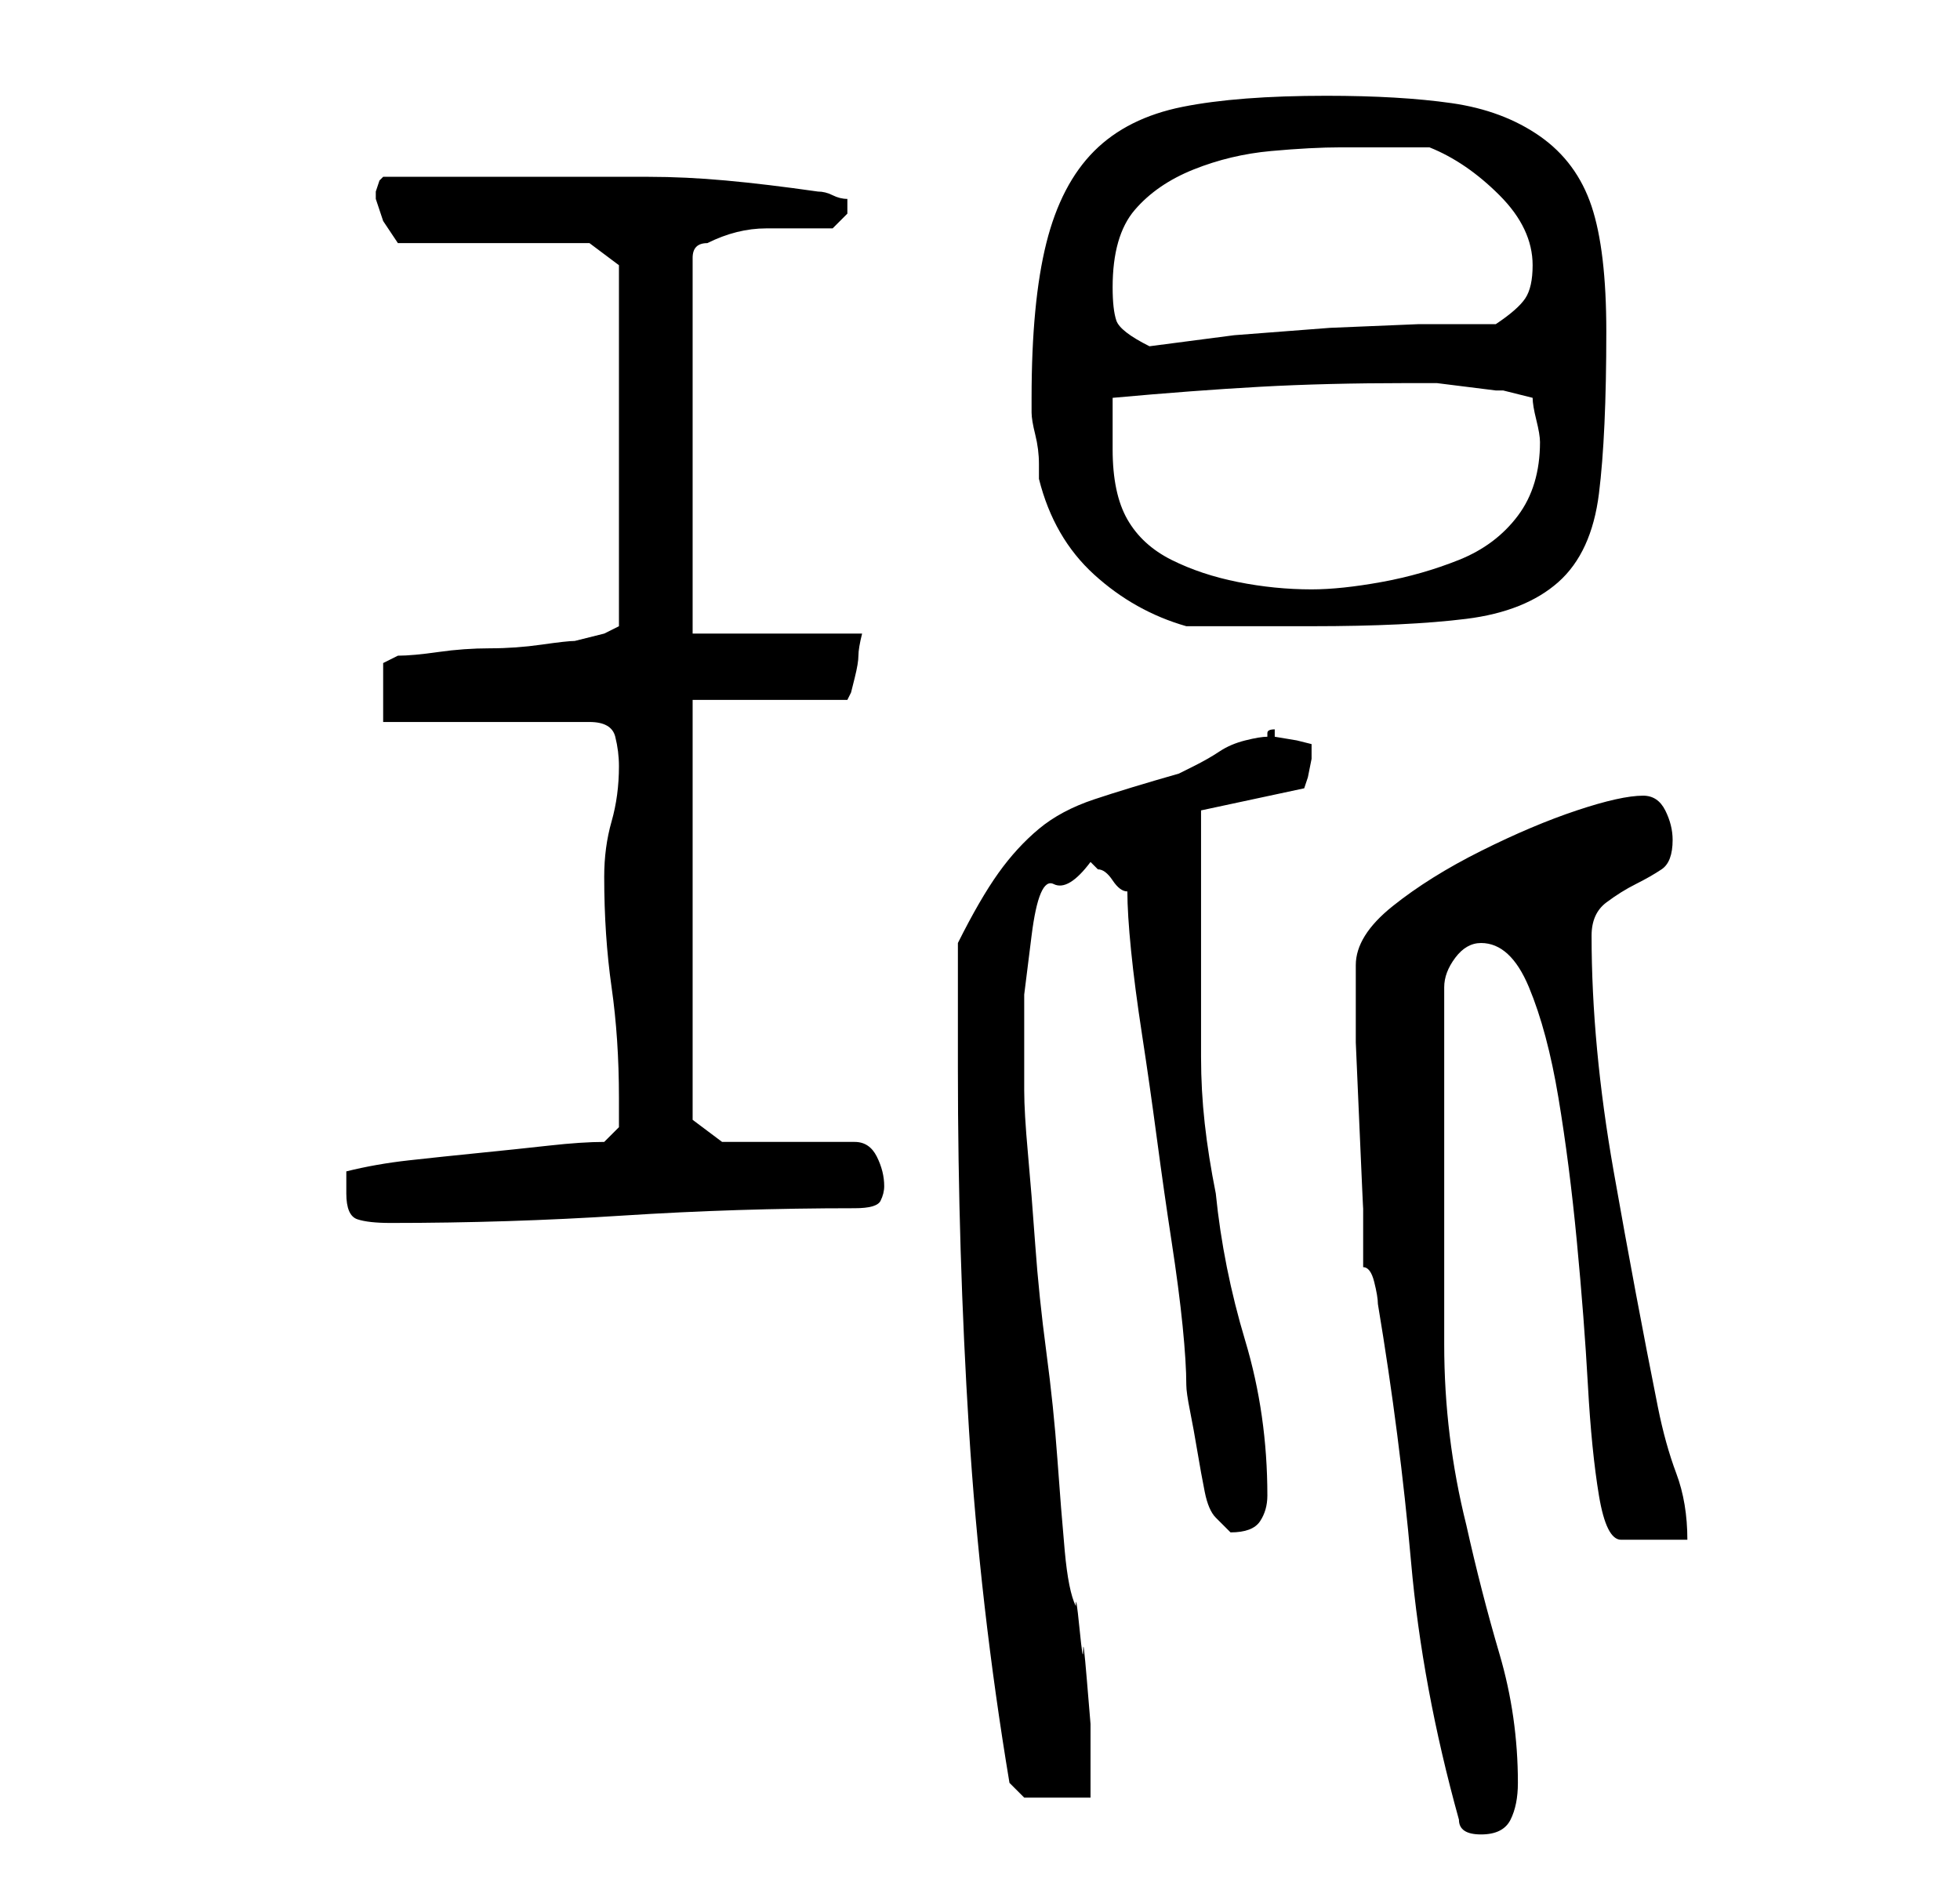 <?xml version="1.0" standalone="no"?>
<!DOCTYPE svg PUBLIC "-//W3C//DTD SVG 1.1//EN" "http://www.w3.org/Graphics/SVG/1.1/DTD/svg11.dtd" >
<svg xmlns="http://www.w3.org/2000/svg" xmlns:xlink="http://www.w3.org/1999/xlink" version="1.1" viewBox="-10 0 266 256">
   <path fill="currentColor"
d="M188 247q0 2 3 2t4 -2t1 -5q0 -9 -2.5 -17.5t-4.5 -17.5q-3 -12 -3 -24.5v-25.5v-23q0 -2 1.5 -4t3.5 -2q4 0 6.5 6t4 15t2.5 19.5t1.5 19.5t1.5 15t3 6h9q0 -5 -1.5 -9t-2.5 -9q-3 -15 -6 -32t-3 -32q0 -3 2 -4.5t4 -2.5t3.5 -2t1.5 -4q0 -2 -1 -4t-3 -2q-3 0 -9 2
t-13 5.5t-12 7.5t-5 8v3v7.5t0.5 11.5t0.5 11v8q1 0 1.5 2t0.5 3q3 18 4.5 35t6.5 35zM127 242l1 1l1 1h1.5h3h3h1.5v-4v-6t-0.5 -6t-0.5 -4t-0.5 -3t-0.5 -3q-1 -2 -1.5 -7.5t-1 -12.5t-1.5 -14.5t-1.5 -14.5t-1 -12.5t-0.5 -8.5v-3v-4v-6t1 -8t3 -7t5 -3l0.5 0.5l0.5 0.5
q1 0 2 1.5t2 1.5q0 3 0.5 8t1.5 11.5t2 14t2 14t1.5 11.5t0.5 8q0 1 0.5 3.5t1 5.5t1 5.5t1.5 3.5l0.5 0.5l0.5 0.5l0.5 0.5l0.5 0.5q3 0 4 -1.5t1 -3.5q0 -11 -3 -21t-4 -20q-1 -5 -1.5 -9.5t-0.5 -9v-9.5v-10v-5.5v-5.5v-3l14 -3l0.5 -1.5t0.5 -2.5v-1v-1l-2 -0.5t-3 -0.5
v-0.5v-0.5q-1 0 -1 0.5v0.5q-1 0 -3 0.5t-3.5 1.5t-3.5 2l-2 1q-7 2 -11.5 3.5t-7.5 4t-5.5 6t-5.5 9.5v4v5v5v3q0 25 1.5 49t5.5 48zM37 162q0 3 1.5 3.5t4.5 0.5q16 0 31.5 -1t31.5 -1q3 0 3.5 -1t0.5 -2q0 -2 -1 -4t-3 -2h-18l-4 -3v-57h21l0.5 -1t0.5 -2t0.5 -3t0.5 -3
h-23v-51q0 -1 0.5 -1.5t1.5 -0.5q4 -2 8 -2h9l0.5 -0.5l1.5 -1.5v-1v-1q-1 0 -2 -0.5t-2 -0.5q-7 -1 -12.5 -1.5t-10.5 -0.5h-10h-11h-3h-4.5h-4.5h-3l-0.5 0.5t-0.5 1.5v0v0v1v0l1 3t2 3h26l4 3v49l-2 1t-4 1q-1 0 -4.5 0.5t-7 0.5t-7 0.5t-5.5 0.5l-1 0.5l-1 0.5v4v4h28
q3 0 3.5 2t0.5 4q0 4 -1 7.5t-1 7.5q0 8 1 15t1 15v4l-2 2q-3 0 -7.5 0.5t-9.5 1t-9.5 1t-8.5 1.5v1v2zM131 65q2 8 7.5 13t12.5 7h17q13 0 21 -1t12.5 -5t5.5 -12t1 -22q0 -11 -2 -17t-7 -9.5t-12 -4.5t-17 -1q-12 0 -19.5 1.5t-12 6t-6.5 12.5t-2 21v2q0 1 0.5 3t0.5 4v2z
M141 61v-3.5v-3.5q11 -1 20 -1.5t20 -0.5h4t4 0.5t4 0.5h1l4 1q0 1 0.5 3t0.5 3q0 6 -3 10t-8 6t-10.5 3t-9.5 1q-5 0 -10 -1t-9 -3t-6 -5.5t-2 -9.5zM141 39q0 -7 3 -10.5t8 -5.5t10.5 -2.5t9.5 -0.5h12q5 2 9.5 6.5t4.5 9.5q0 3 -1 4.5t-4 3.5h-10.5t-12 0.5l-13 1
t-11.5 1.5q-4 -2 -4.5 -3.5t-0.5 -4.5z" />
</svg>
